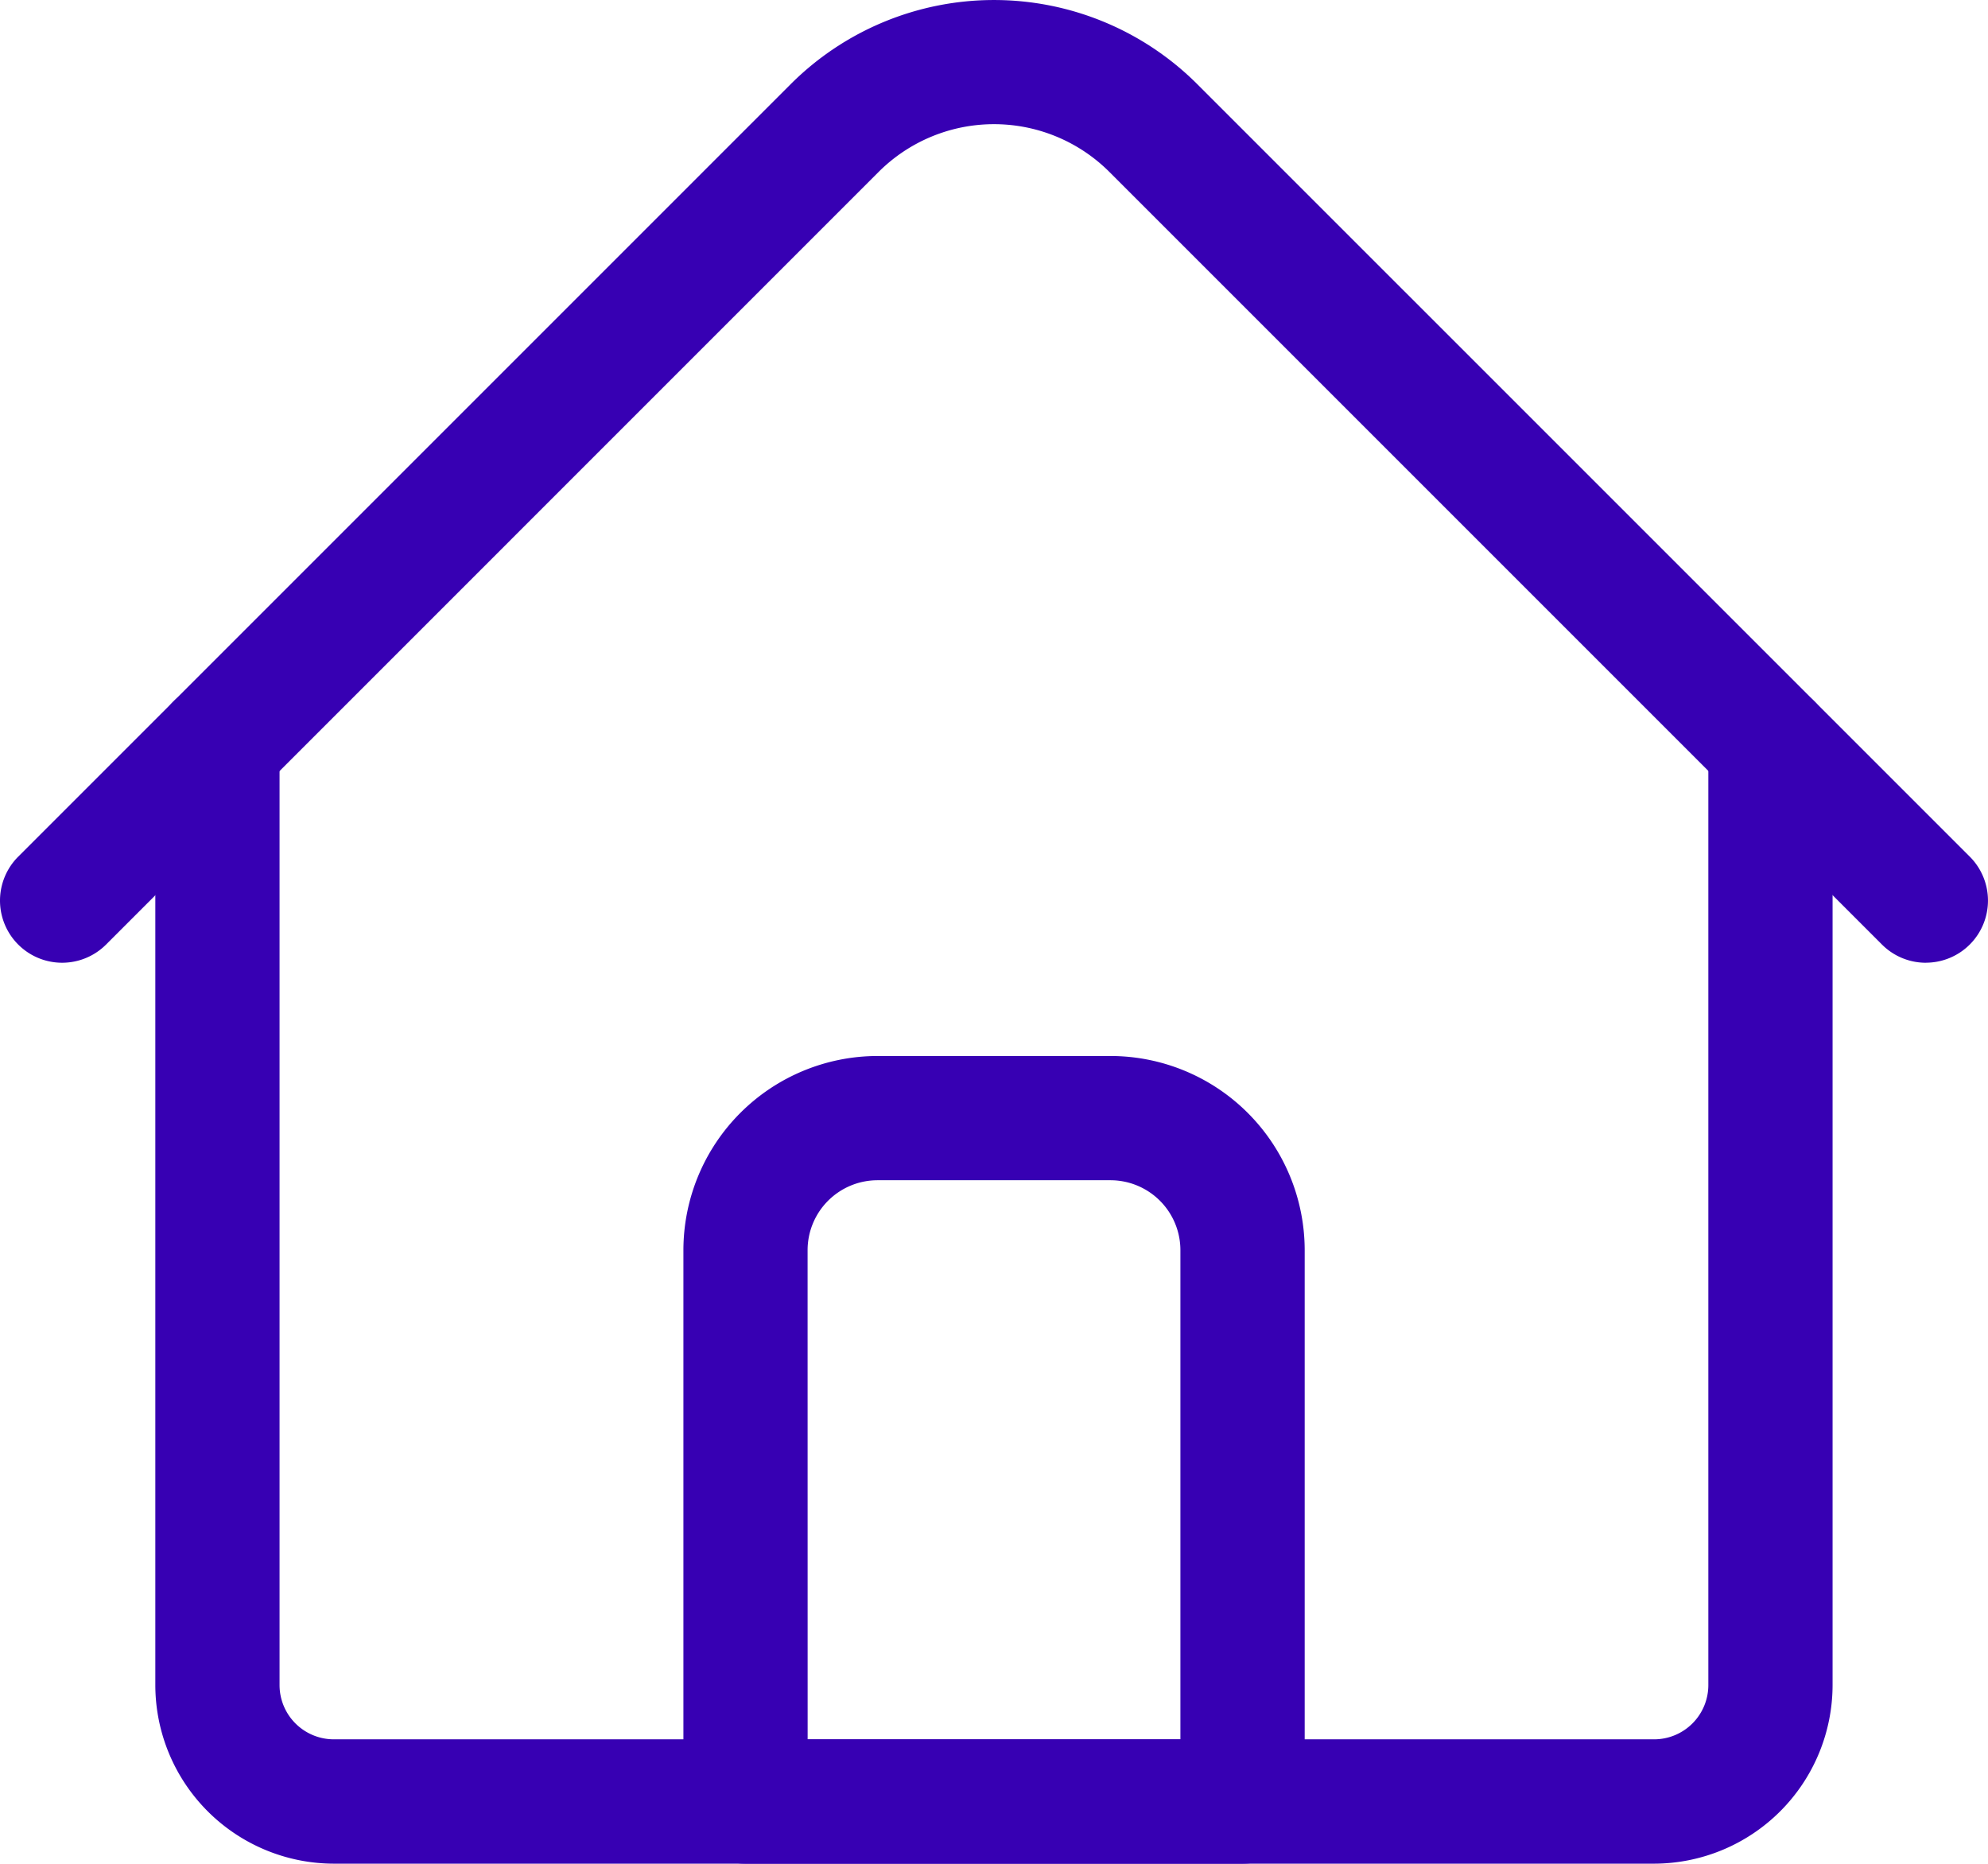 <svg xmlns="http://www.w3.org/2000/svg" width="40.292" height="37.771" viewBox="0 0 40.292 37.771">
  <g id="home" transform="translate(0 -16.017)">
    <path id="Path_4" data-name="Path 4" d="M70.376,215.888H43.62a3.624,3.624,0,0,1-3.62-3.62V193.222a1.259,1.259,0,0,1,2.518,0v19.046a1.1,1.1,0,0,0,1.1,1.1H70.376a1.1,1.1,0,0,0,1.1-1.1V193.222a1.259,1.259,0,0,1,2.518,0v19.046A3.624,3.624,0,0,1,70.376,215.888Z" transform="translate(-36.852 -162.1)" fill="#3700b3"/>
    <path id="Path_5" data-name="Path 5" d="M39.033,35.529a1.255,1.255,0,0,1-.89-.369L22.483,19.5a3.309,3.309,0,0,0-4.674,0L2.15,35.16A1.259,1.259,0,1,1,.369,33.379L16.028,17.72a5.83,5.83,0,0,1,8.235,0L39.923,33.379a1.259,1.259,0,0,1-.89,2.149Z" transform="translate(0 0)" fill="#3700b3"/>
    <path id="Path_6" data-name="Path 6" d="M187.332,304.352H177.259A1.259,1.259,0,0,1,176,303.092V291.918a3.939,3.939,0,0,1,3.935-3.935h4.722a3.939,3.939,0,0,1,3.935,3.935v11.175A1.259,1.259,0,0,1,187.332,304.352Zm-8.814-2.518h7.555v-9.916a1.418,1.418,0,0,0-1.417-1.417h-4.722a1.418,1.418,0,0,0-1.417,1.417Z" transform="translate(-162.149 -250.564)" fill="#3700b3"/>
  </g>
</svg>
